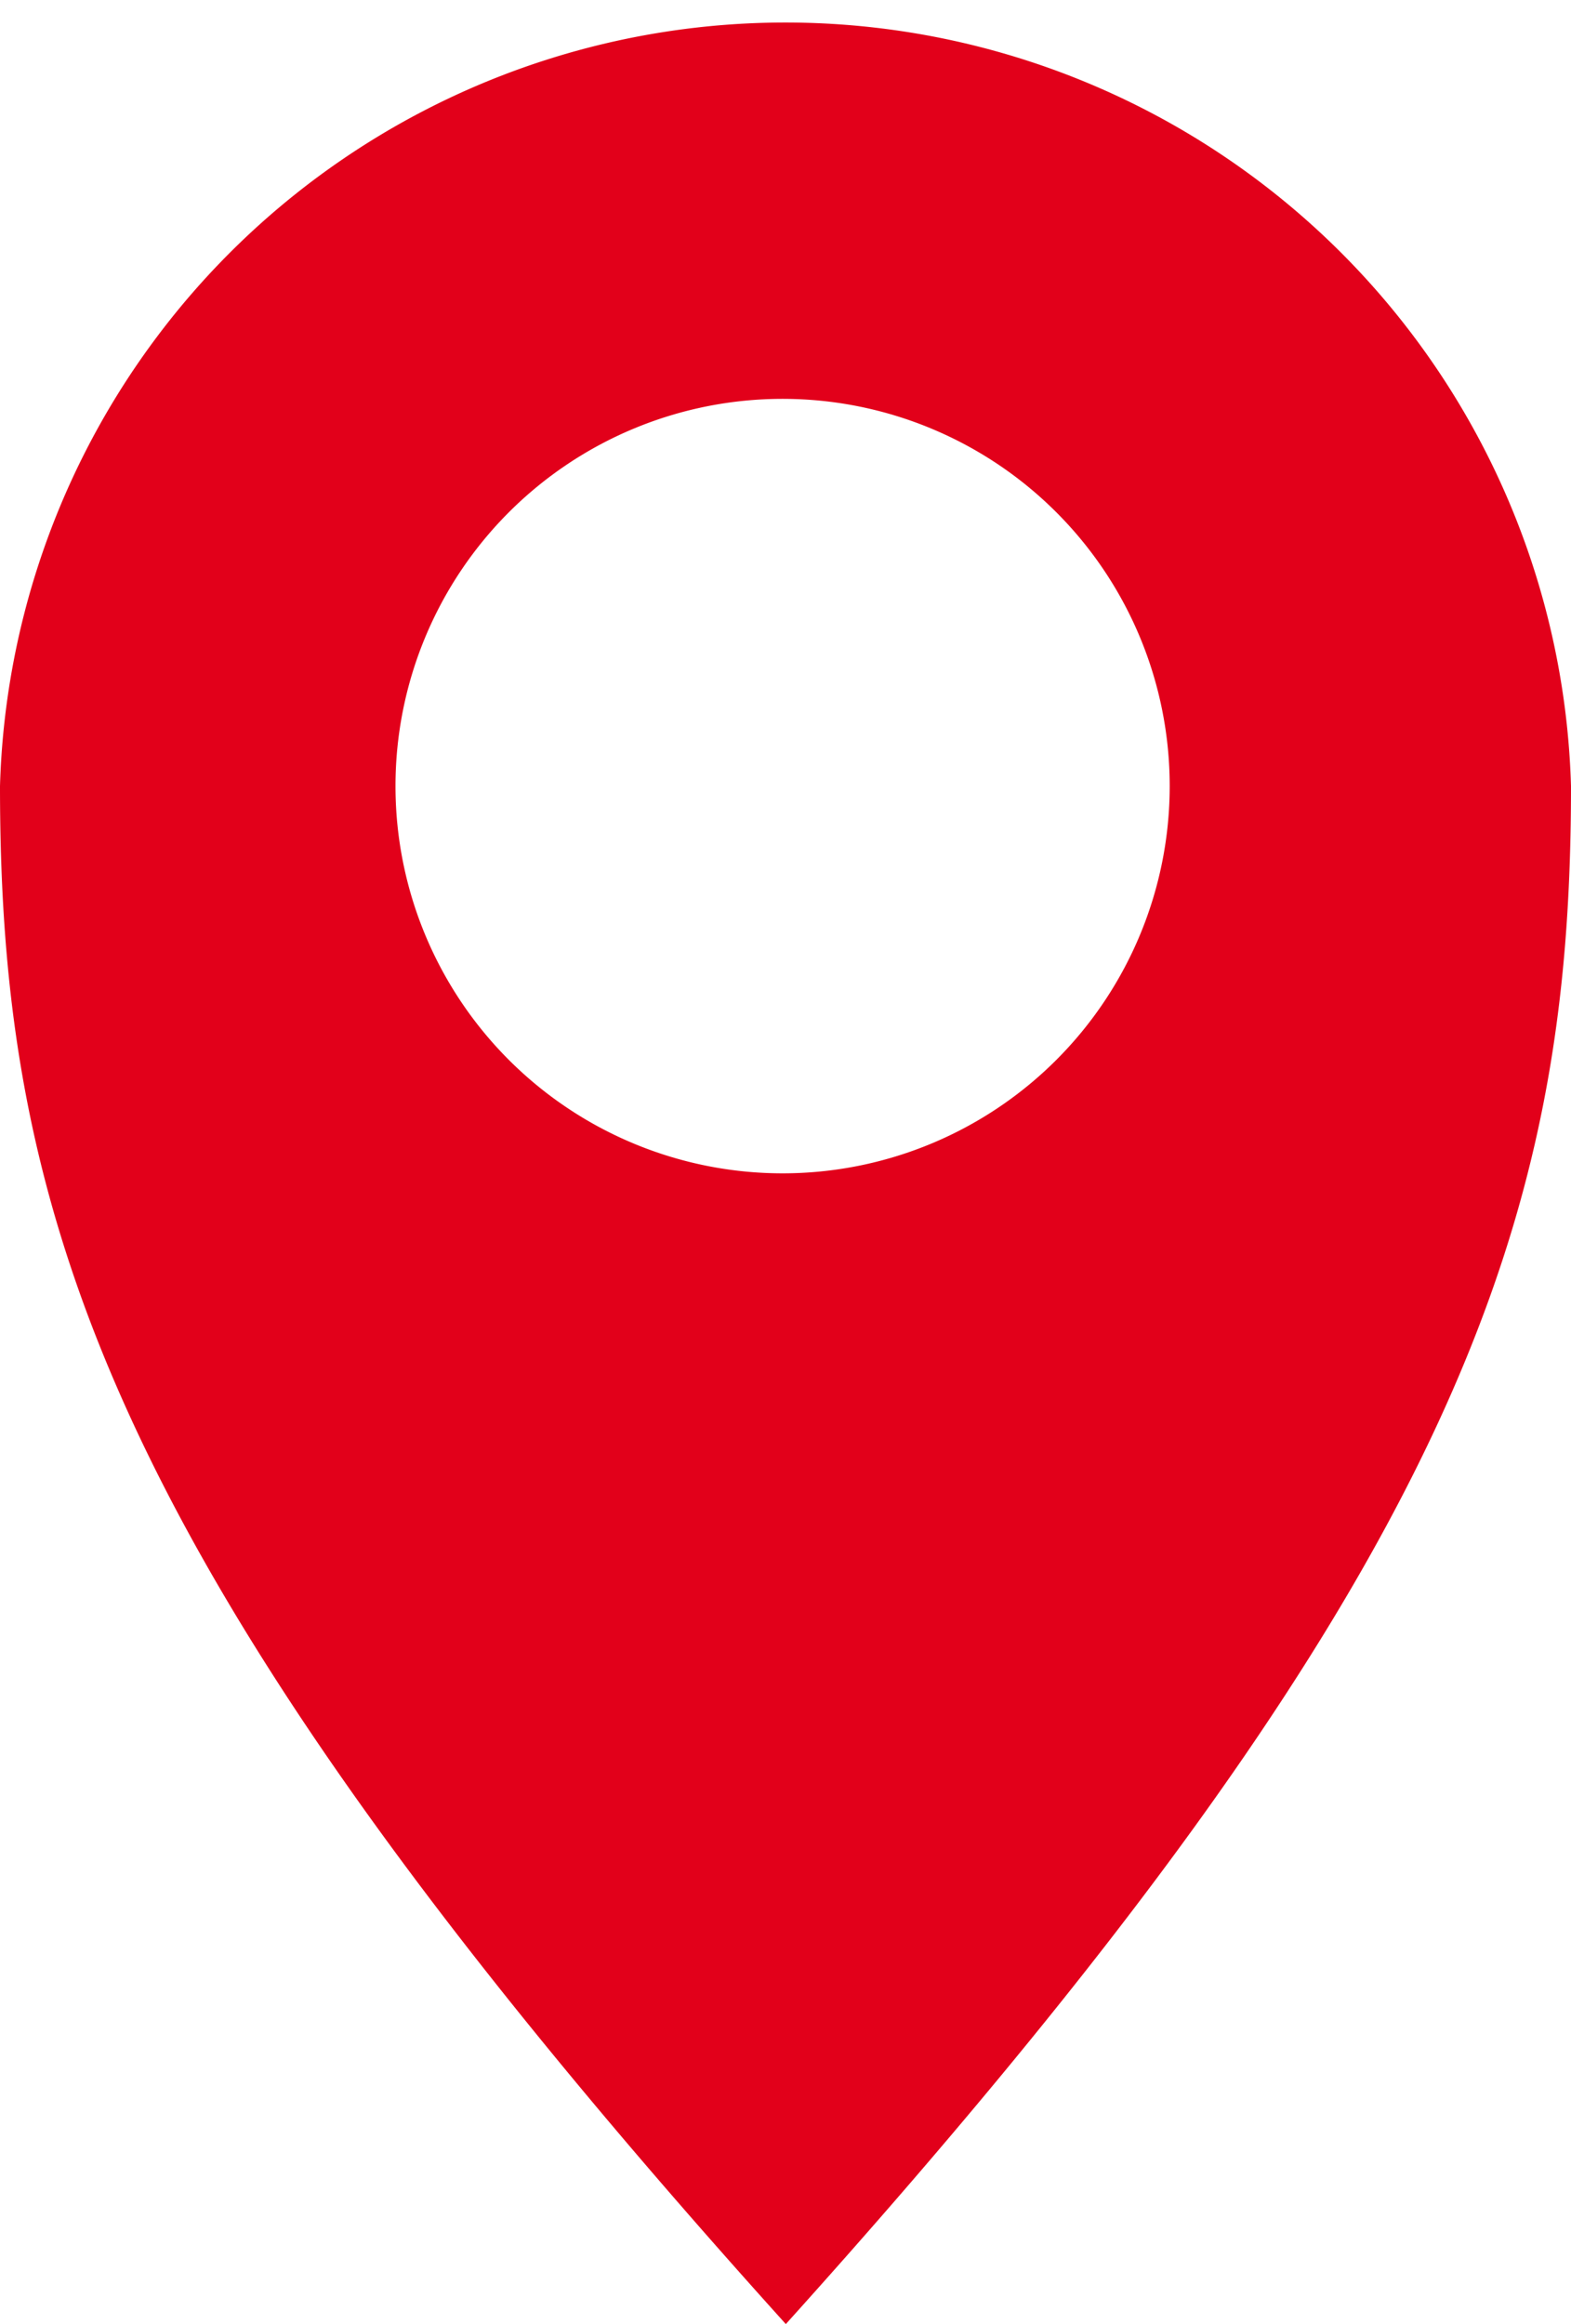 <svg id="Layer_1" data-name="Layer 1" xmlns="http://www.w3.org/2000/svg" viewBox="0 0 24.35 36.01"><defs><style>.cls-1{fill:#e2001a;}</style></defs><title>ico-singmore-map</title><g id="Document"><g id="Spread"><g id="_001" data-name=" 001"><path class="cls-1" d="M0,12.18a12.18,12.18,0,0,1,24.35,0c0,6.67-1.66,12.17-12.17,23.83C1.66,24.35,0,18.86,0,12.18Zm18.13,0a6,6,0,1,0-6,6A6,6,0,0,0,18.13,12.18Z"/></g></g></g></svg>